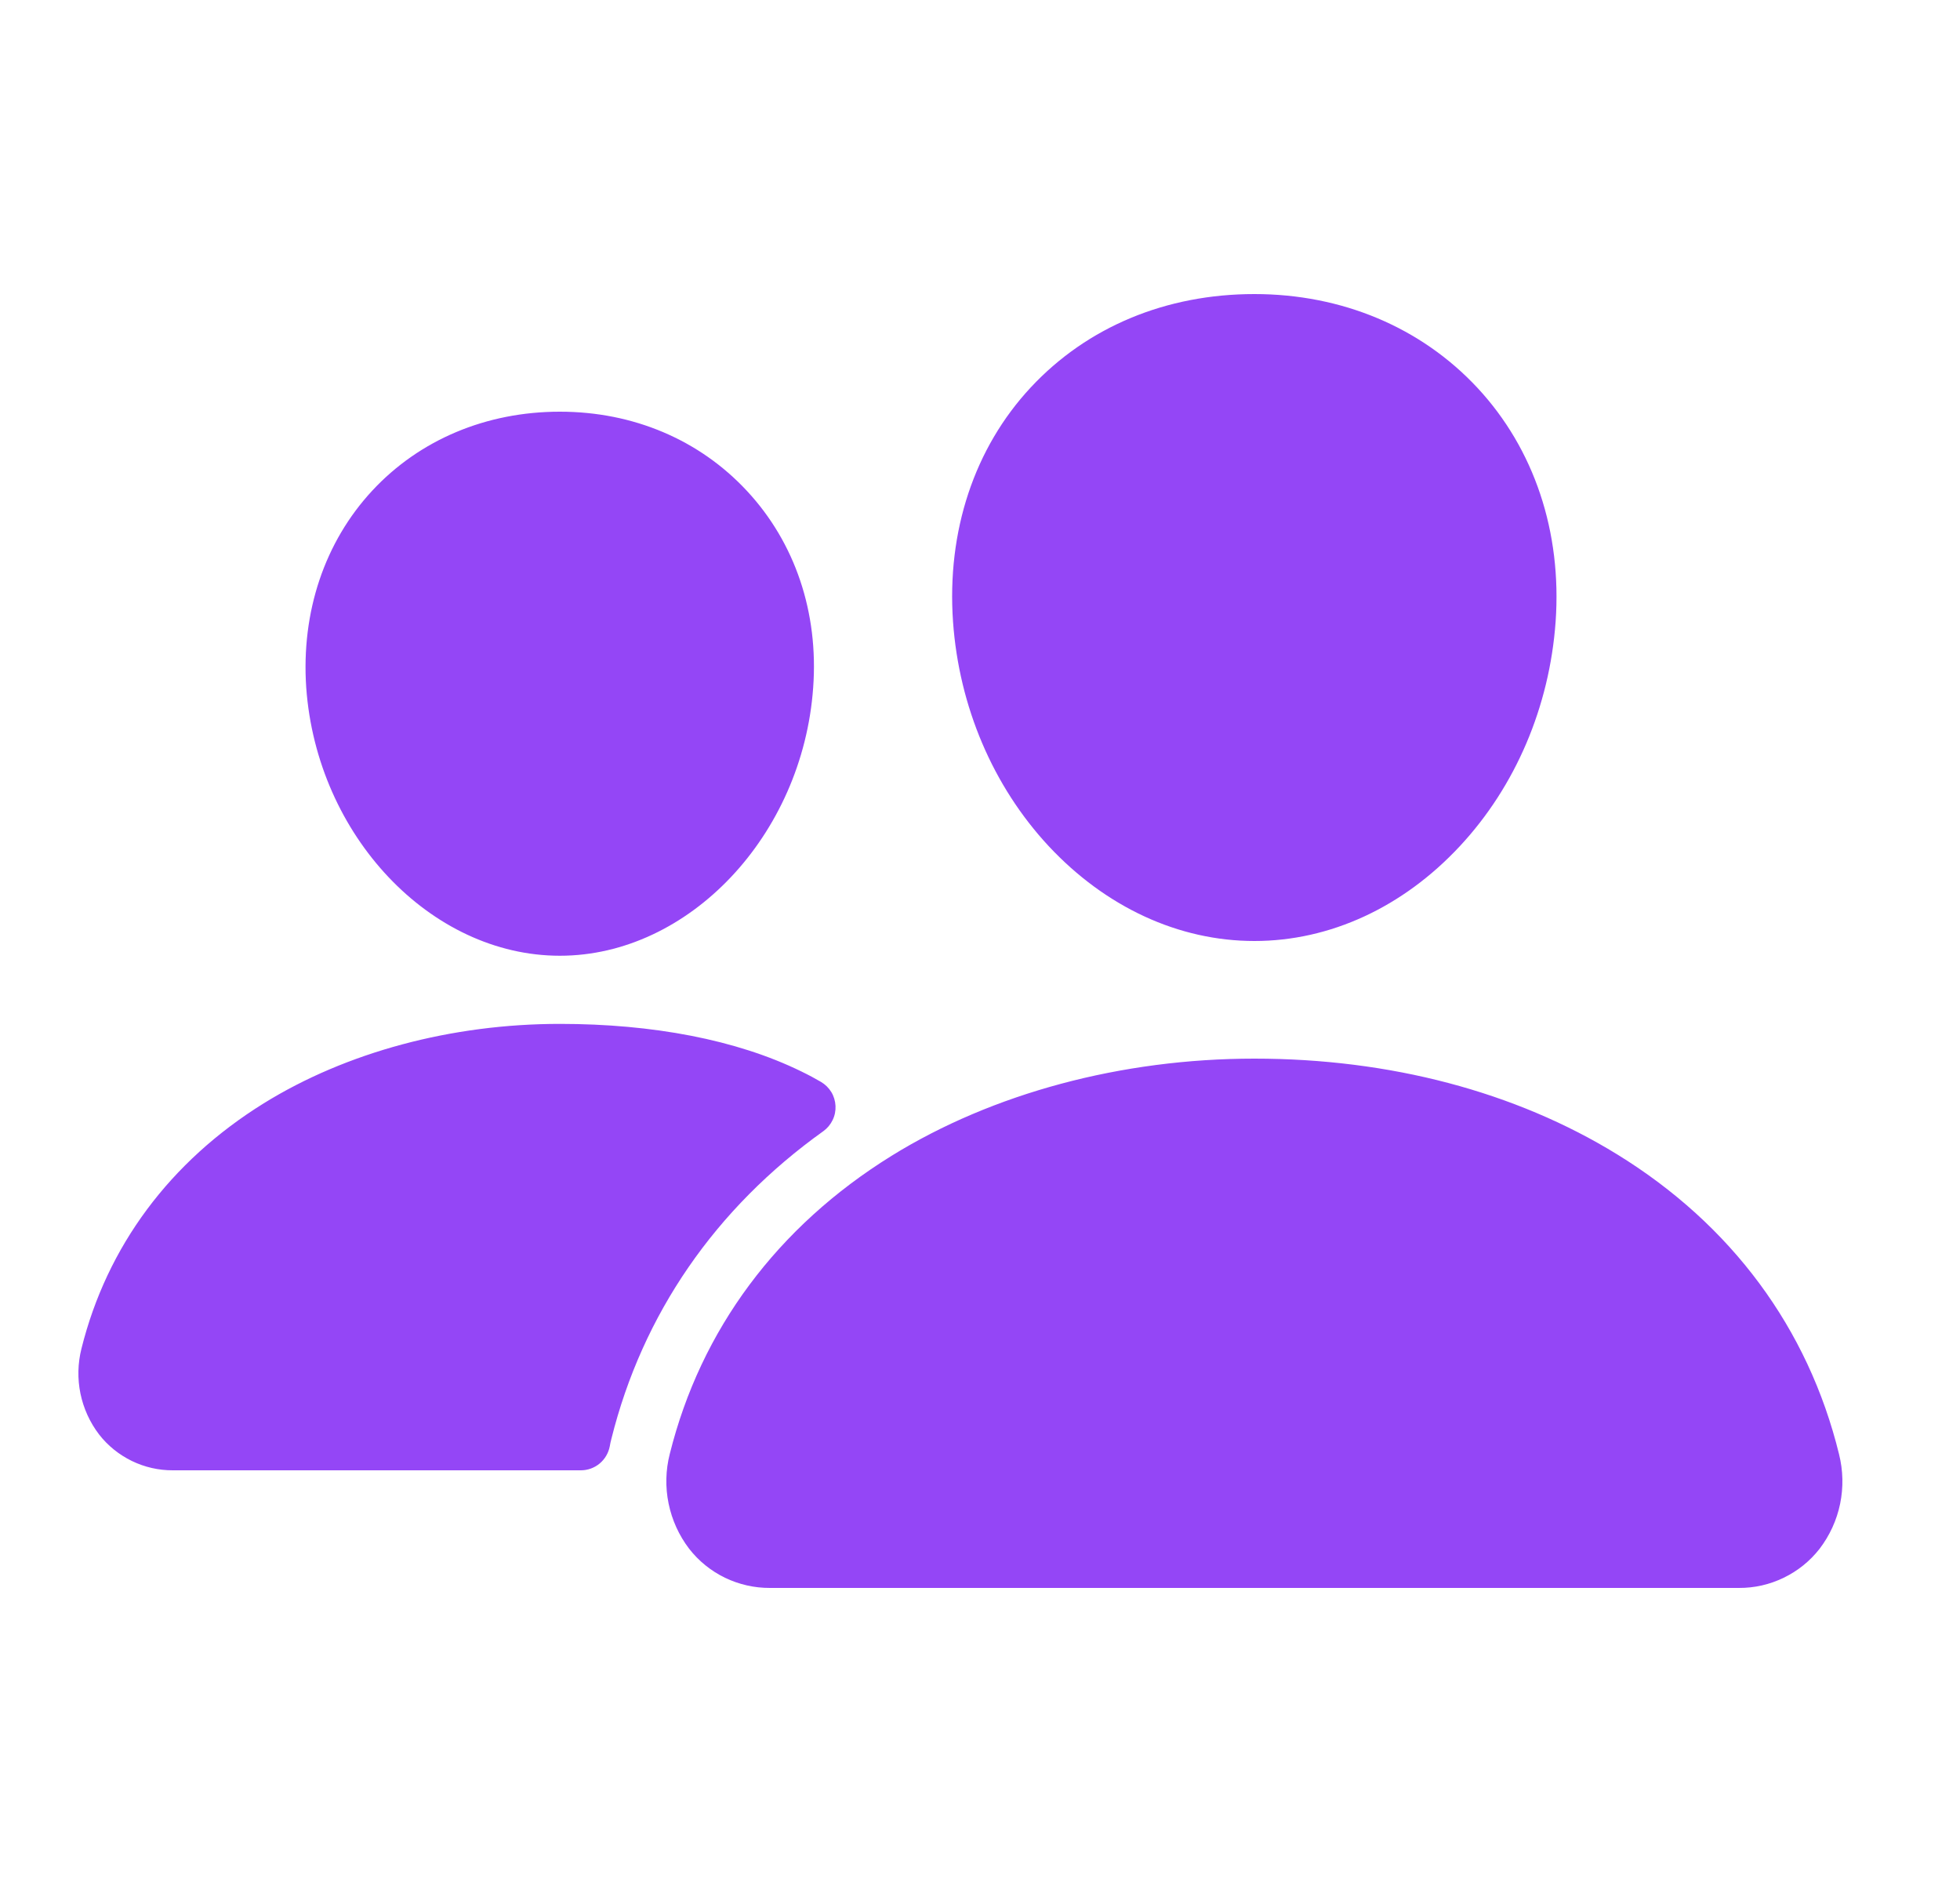 <svg width="25" height="24" viewBox="0 0 25 24" fill="none" xmlns="http://www.w3.org/2000/svg">
<path d="M16 12C15.036 12 14.104 11.57 13.375 10.789C12.666 10.027 12.233 9.011 12.156 7.929C12.075 6.775 12.427 5.714 13.147 4.941C13.868 4.167 14.875 3.75 16 3.75C17.117 3.75 18.127 4.175 18.845 4.946C19.57 5.725 19.923 6.785 19.842 7.929C19.764 9.012 19.331 10.027 18.623 10.788C17.896 11.57 16.964 12 16 12ZM22.18 20.25H9.821C9.622 20.251 9.426 20.206 9.247 20.12C9.068 20.033 8.912 19.907 8.79 19.75C8.66 19.58 8.571 19.383 8.528 19.174C8.485 18.964 8.49 18.748 8.543 18.541C8.938 16.956 9.916 15.642 11.371 14.74C12.662 13.941 14.306 13.5 16 13.5C17.727 13.5 19.328 13.922 20.627 14.721C22.085 15.618 23.064 16.94 23.457 18.544C23.509 18.751 23.514 18.967 23.471 19.177C23.428 19.386 23.338 19.582 23.208 19.752C23.086 19.908 22.93 20.034 22.751 20.12C22.573 20.207 22.378 20.251 22.18 20.25ZM7.141 12.188C5.491 12.188 4.041 10.654 3.906 8.769C3.84 7.803 4.141 6.91 4.75 6.255C5.353 5.607 6.203 5.25 7.141 5.25C8.078 5.25 8.922 5.609 9.528 6.261C10.142 6.921 10.442 7.812 10.372 8.77C10.237 10.654 8.787 12.188 7.141 12.188ZM10.218 13.662C9.394 13.259 8.324 13.057 7.141 13.057C5.76 13.057 4.419 13.417 3.364 14.07C2.169 14.812 1.364 15.893 1.039 17.198C0.992 17.385 0.987 17.581 1.026 17.771C1.065 17.96 1.146 18.139 1.264 18.293C1.375 18.436 1.518 18.551 1.682 18.631C1.845 18.71 2.024 18.751 2.206 18.75H7.409C7.497 18.75 7.582 18.719 7.649 18.663C7.716 18.607 7.762 18.528 7.778 18.442C7.783 18.413 7.789 18.383 7.797 18.354C8.194 16.757 9.126 15.408 10.502 14.425C10.553 14.388 10.593 14.34 10.62 14.284C10.648 14.227 10.66 14.165 10.657 14.103C10.654 14.041 10.636 13.98 10.604 13.927C10.571 13.873 10.526 13.829 10.472 13.797C10.399 13.754 10.315 13.709 10.218 13.662Z" fill="#9446F6"/>
</svg>
